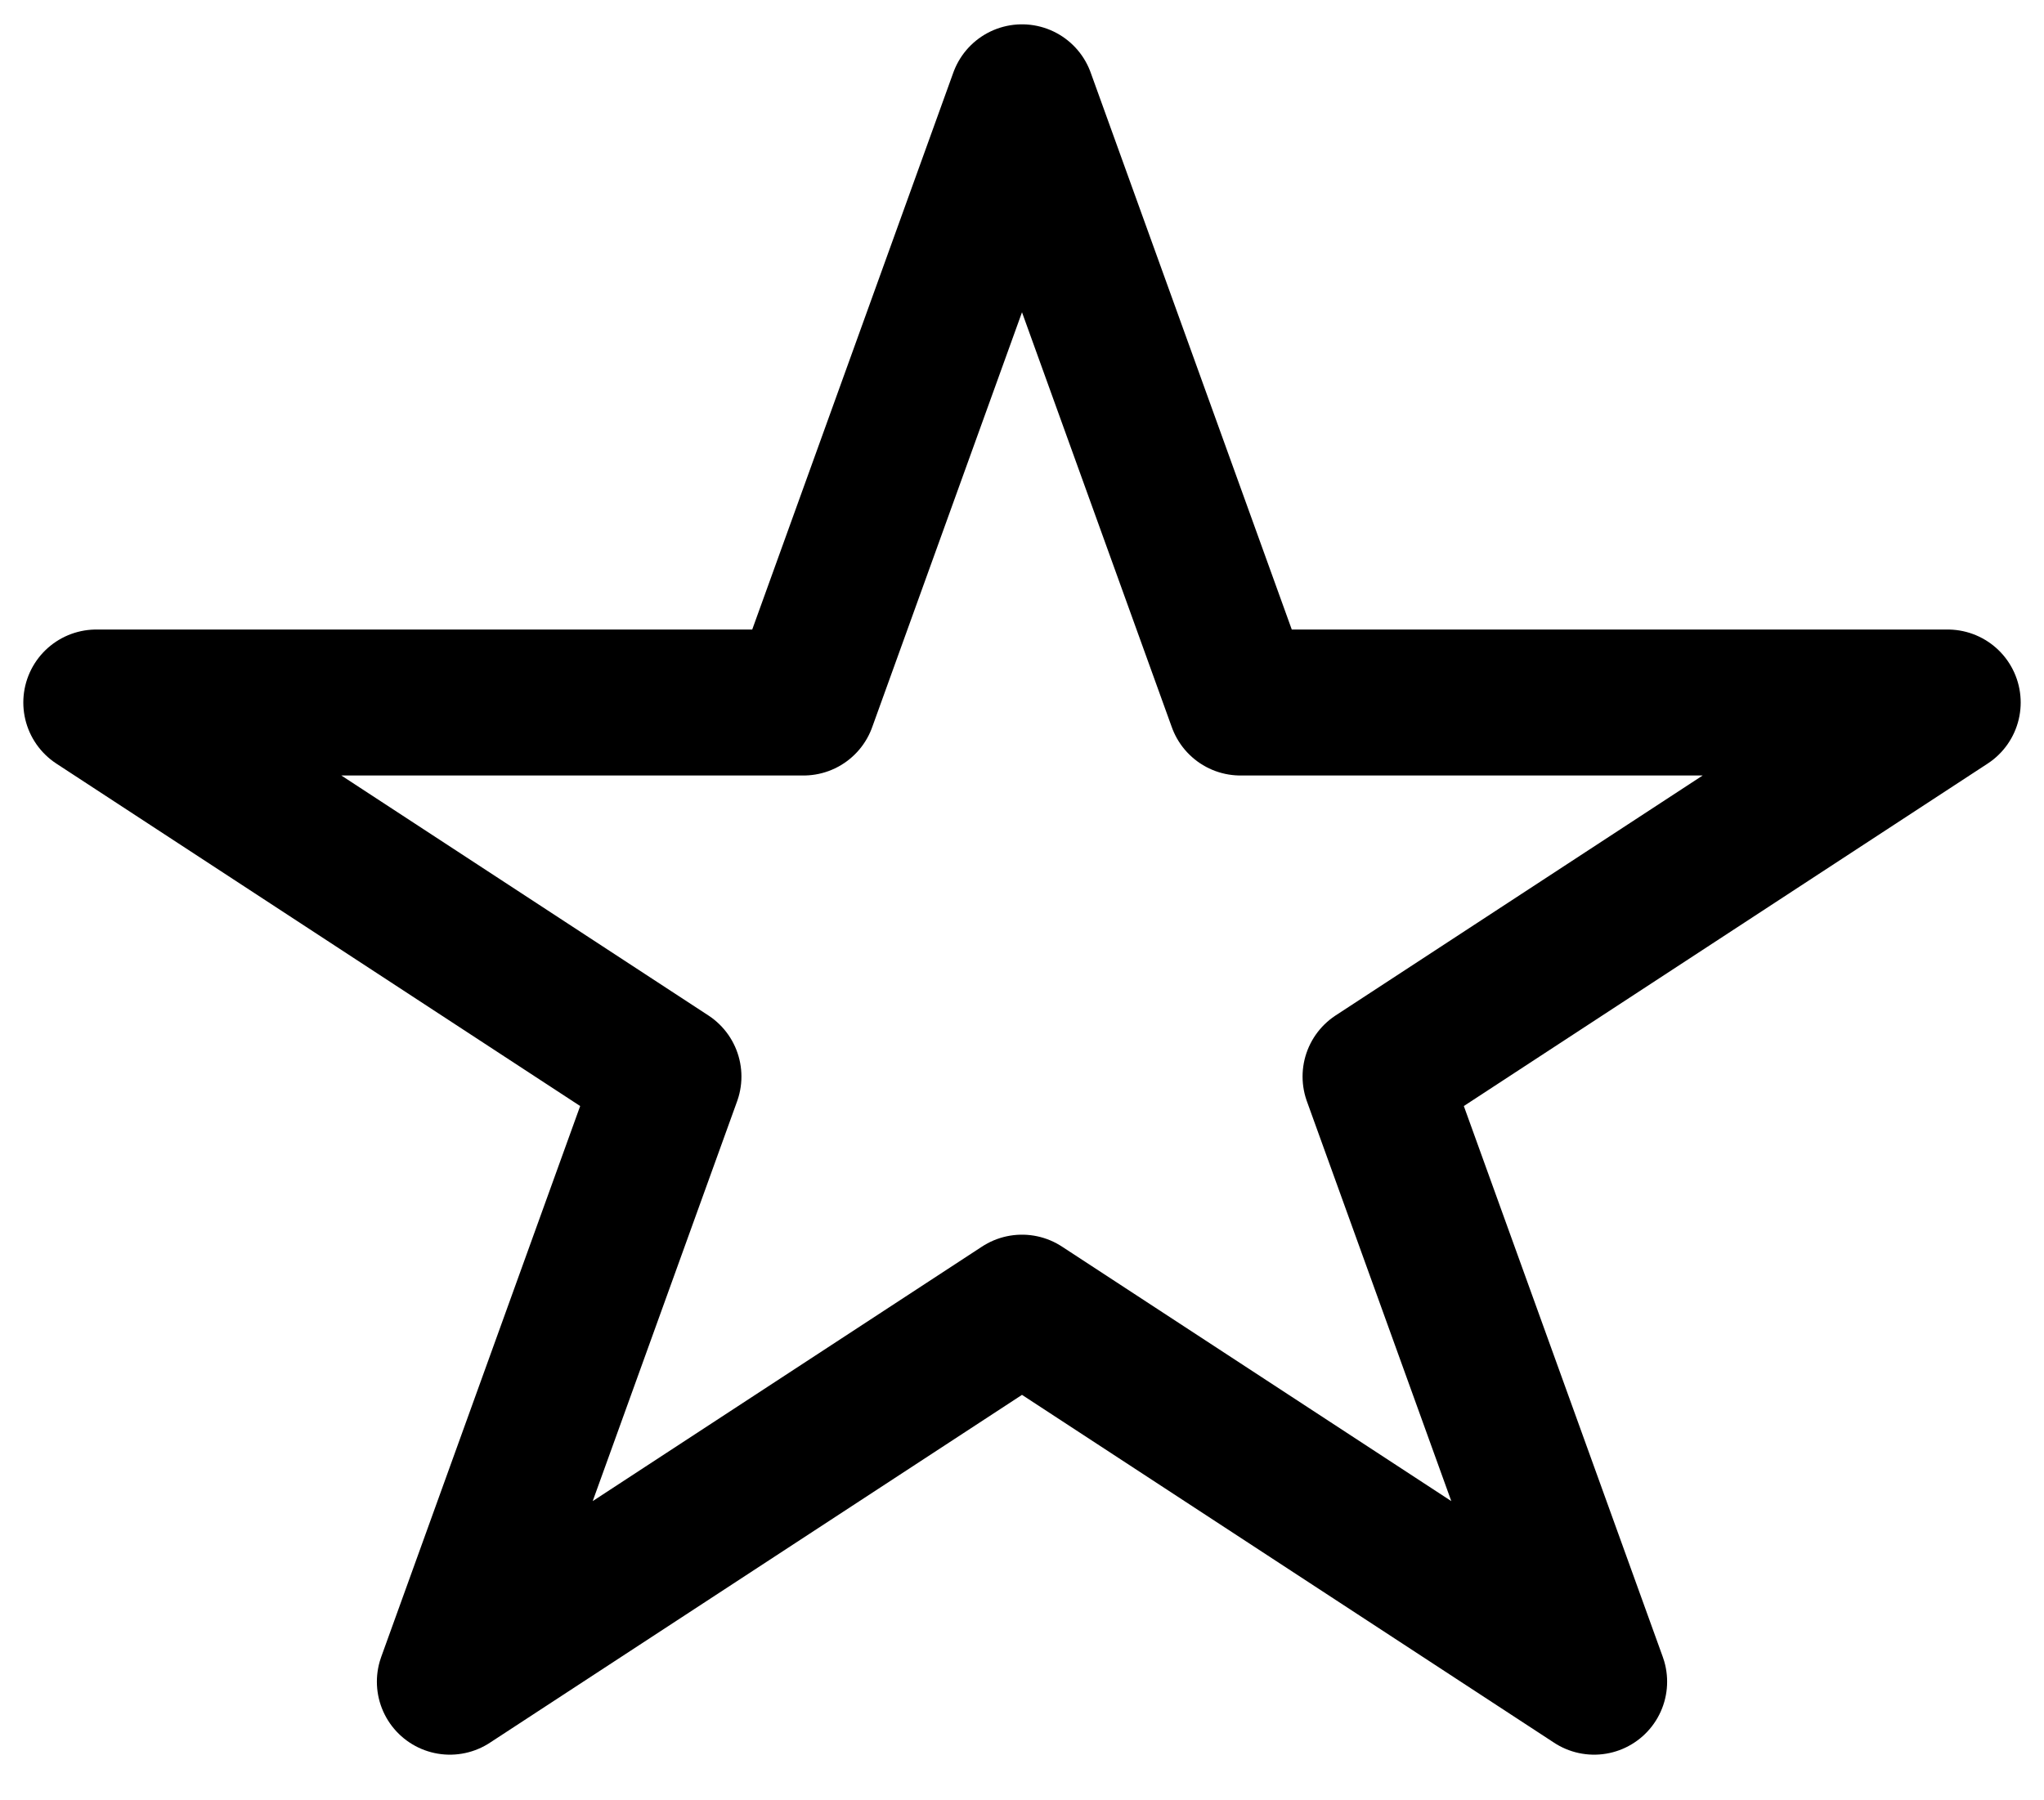 <svg width="42" height="37" viewBox="0 0 42 37" fill="none" xmlns="http://www.w3.org/2000/svg">
<path d="M21 2L25.49 14.438H40.021L28.265 22.125L32.756 34.562L21 26.875L9.244 34.562L13.735 22.125L1.979 14.438H16.51L21 2Z" stroke="black" stroke-width="3" stroke-linejoin="round"/>
</svg>
